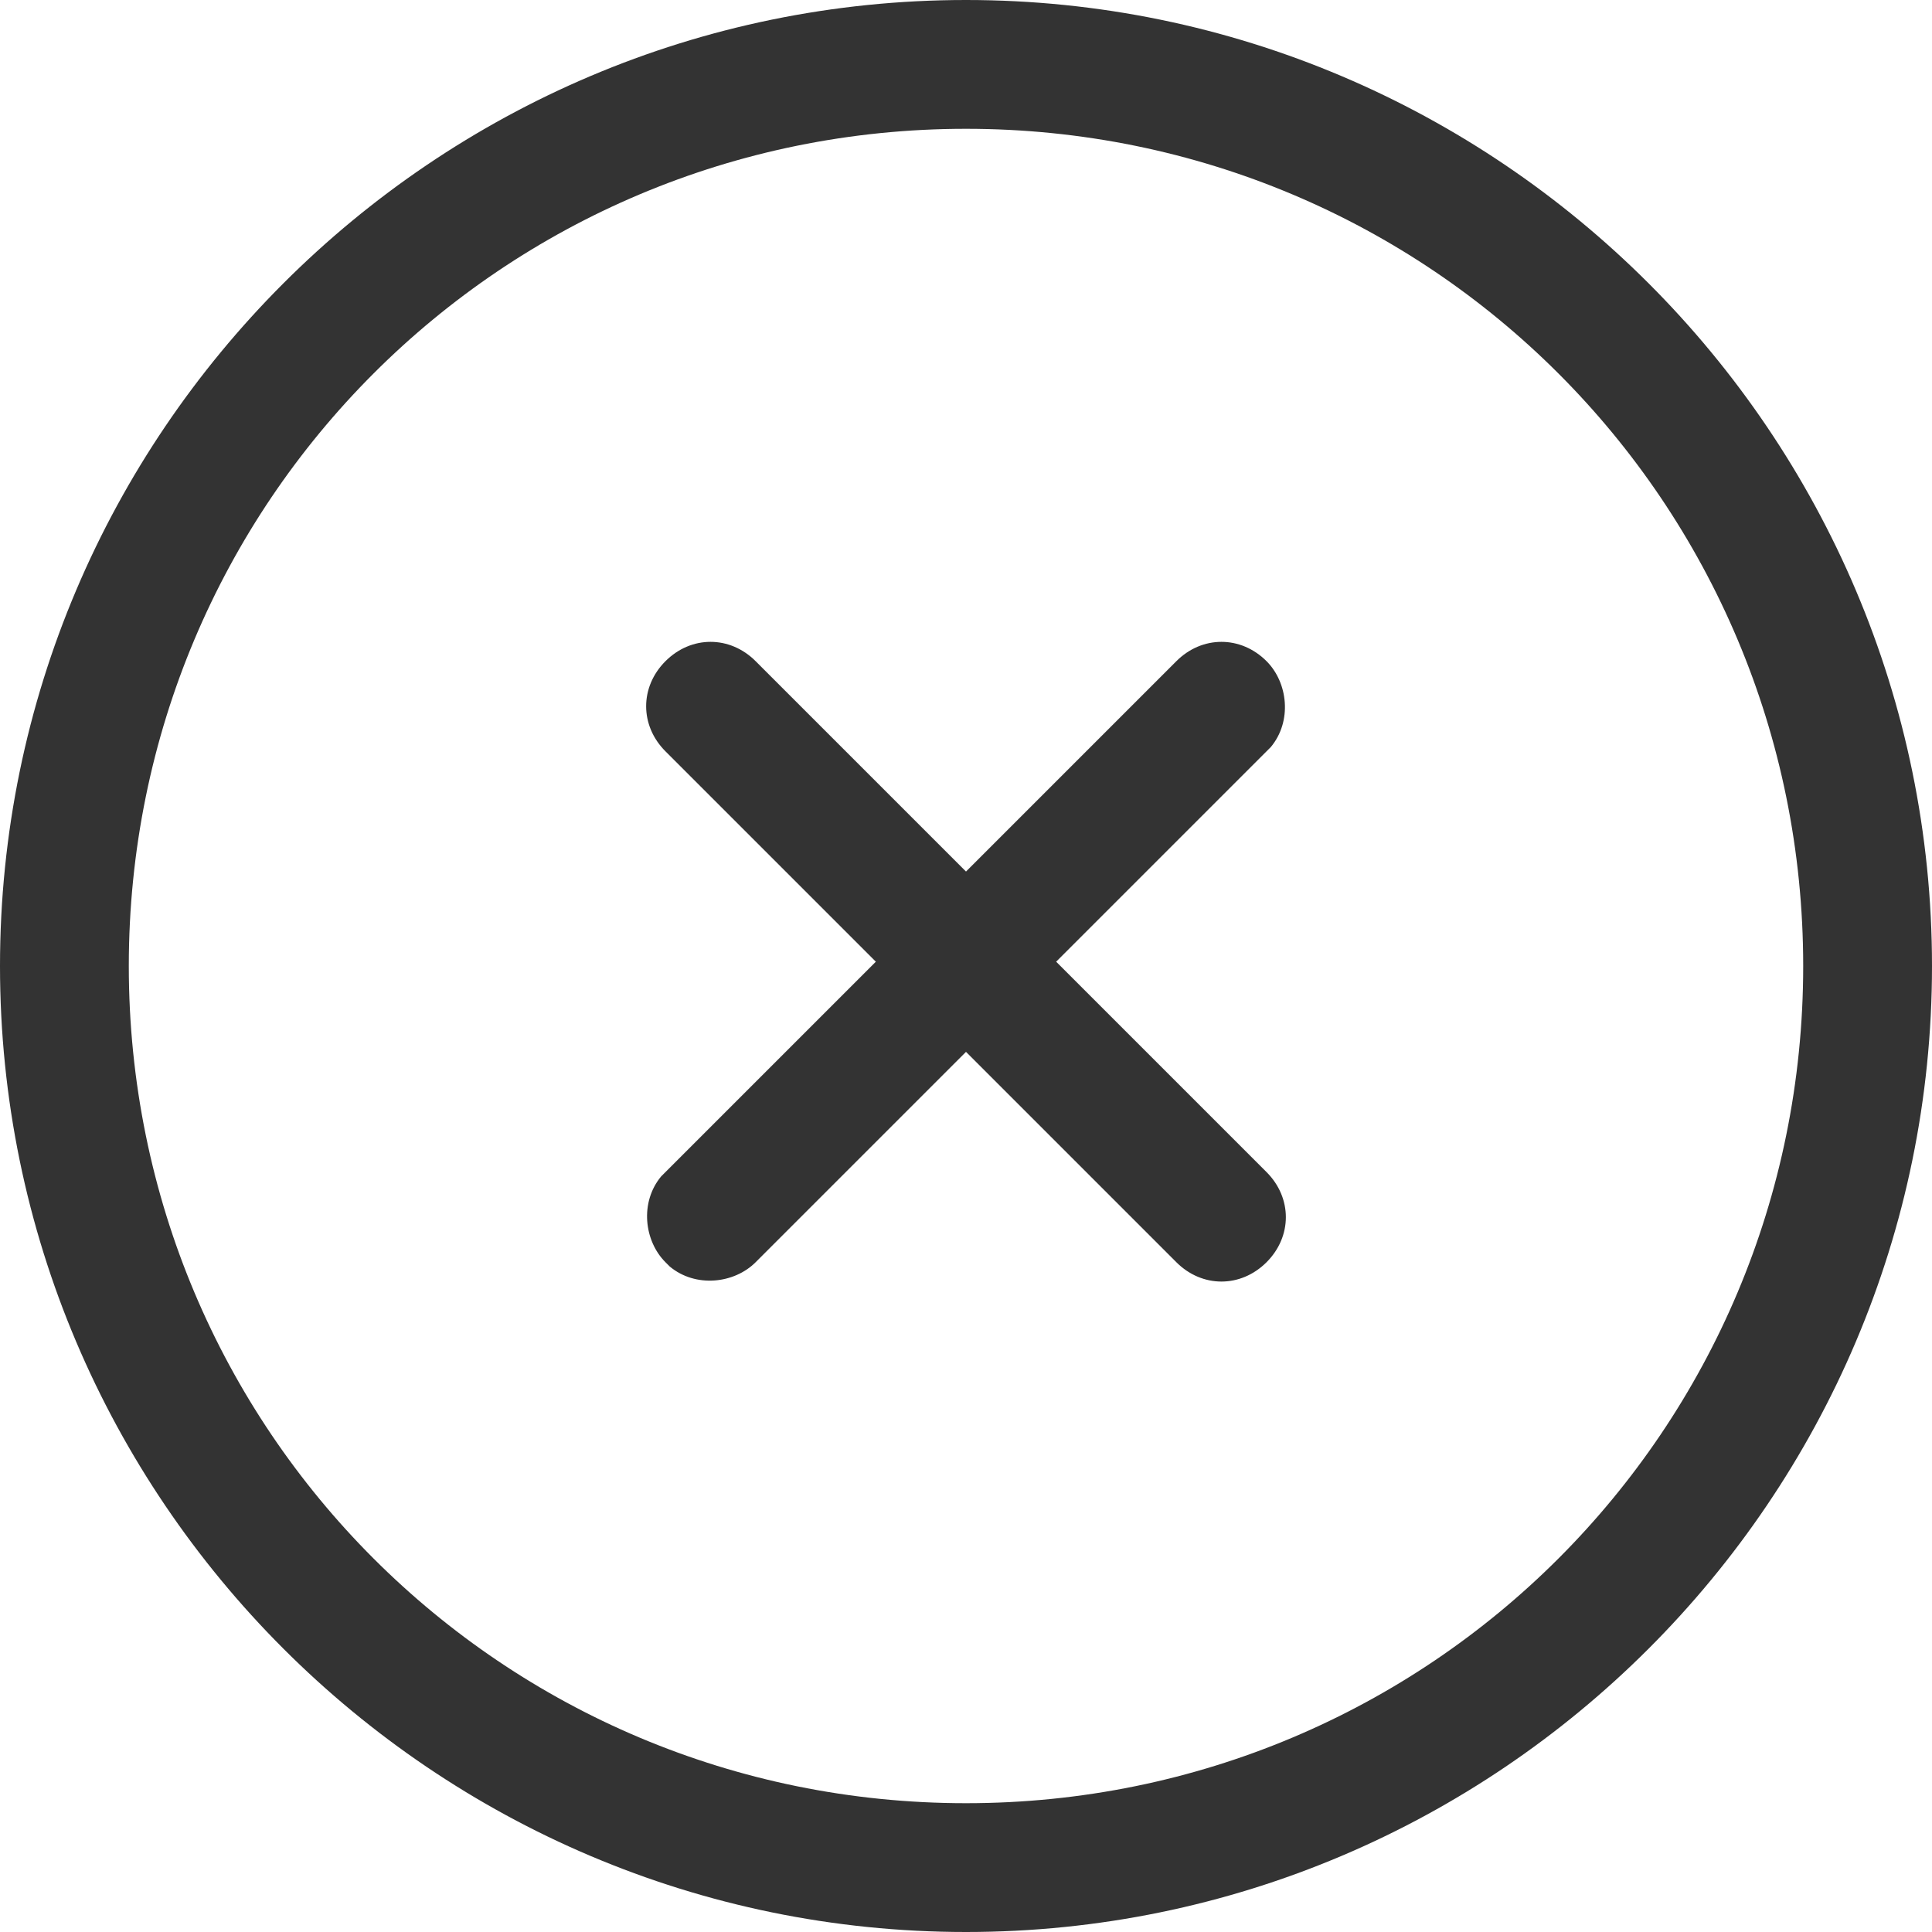 <?xml version="1.0" standalone="no"?><!DOCTYPE svg PUBLIC "-//W3C//DTD SVG 1.1//EN" "http://www.w3.org/Graphics/SVG/1.1/DTD/svg11.dtd"><svg class="icon" width="200px" height="200.00px" viewBox="0 0 1024 1024" version="1.1" xmlns="http://www.w3.org/2000/svg"><path fill="#333333" d="M512 1024C229.831 1024 0 794.169 0 512S229.831 0 512 0 1024 229.831 1024 512 794.169 1024 512 1024z m0-955.733C266.24 68.267 68.267 266.24 68.267 512S266.24 955.733 512 955.733 955.733 757.76 955.733 512 757.76 68.267 512 68.267zM623.502 350.436c13.653-13.653 34.133-13.653 47.787 0 11.378 11.378 13.653 31.858 2.276 45.511l-2.276 2.276-111.502 111.502 111.502 111.502c13.653 13.653 13.653 34.133 0 47.787-13.653 13.653-34.133 13.653-47.787 0l-111.502-111.502-111.502 111.502c-11.378 11.378-31.858 13.653-45.511 2.276l-2.276-2.276c-11.378-11.378-13.653-31.858-2.276-45.511l2.276-2.276 111.502-111.502-111.502-111.502c-13.653-13.653-13.653-34.133 0-47.787s34.133-13.653 47.787 0l111.502 111.502 111.502-111.502z" /></svg>